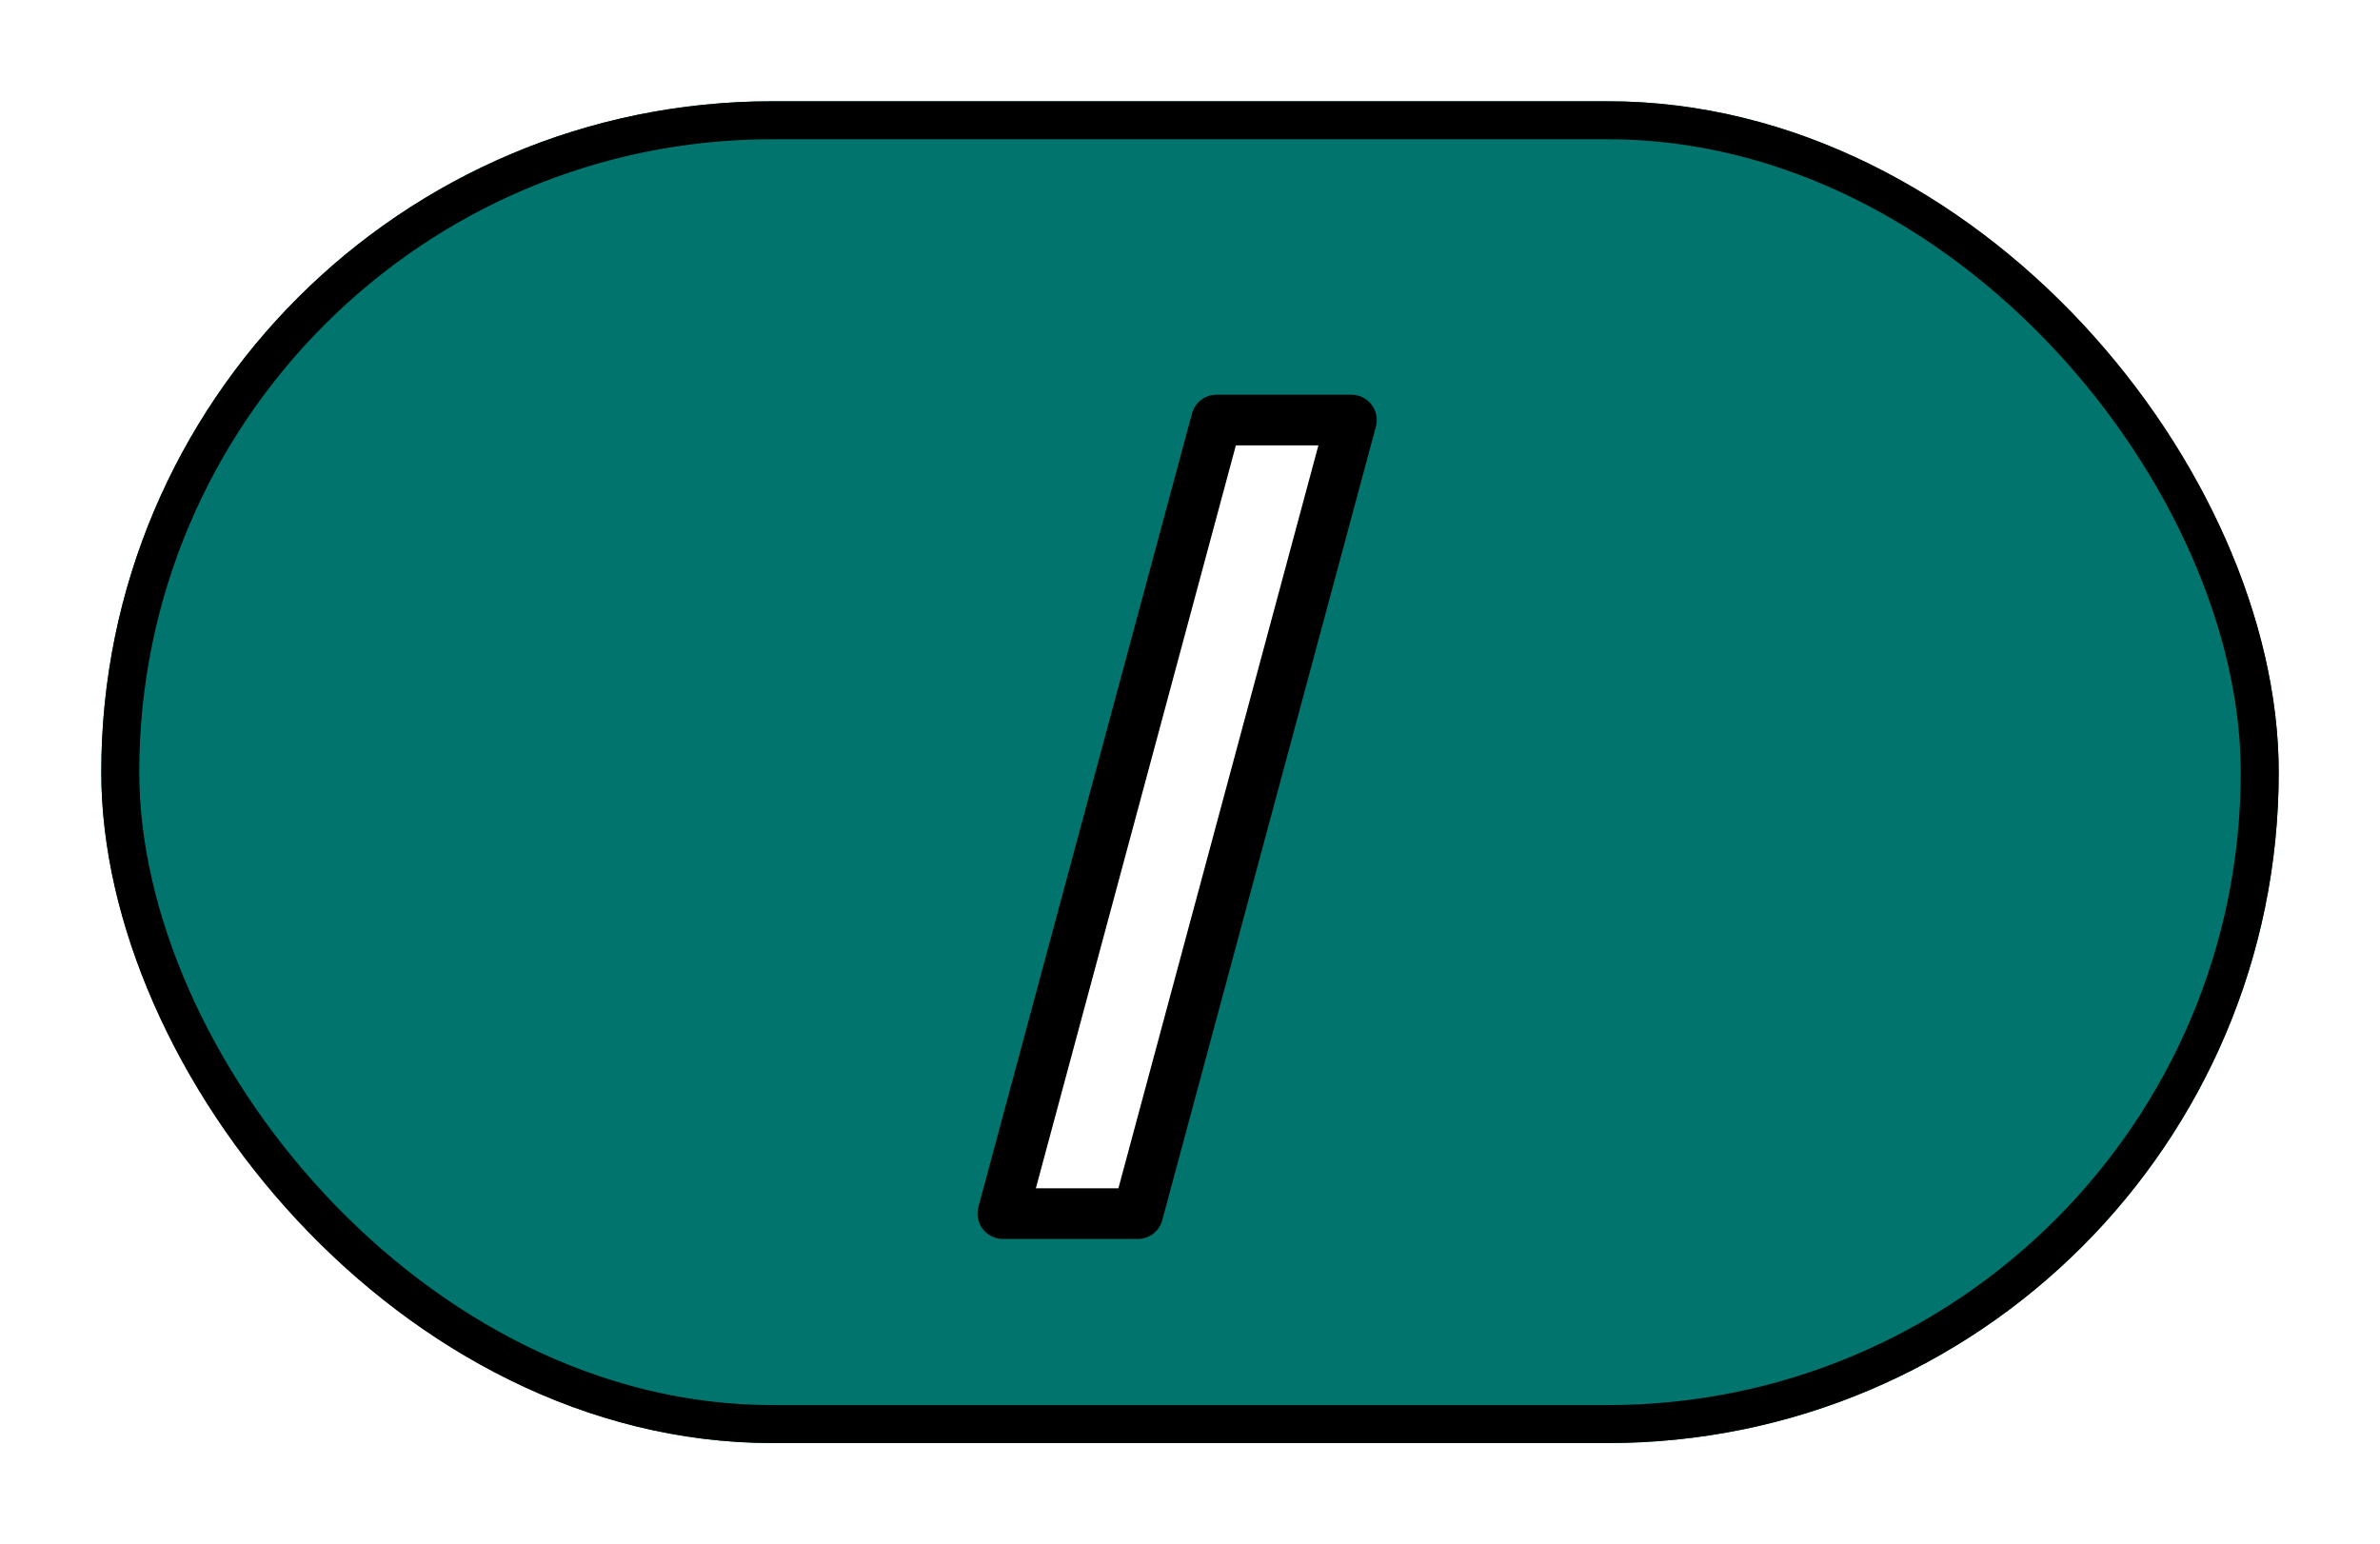 <svg width="94" height="61" viewBox="0 0 94 61" fill="none" xmlns="http://www.w3.org/2000/svg">
<g filter="url(#filter0_d_3_69)">
<rect x="4" width="86" height="53" rx="26.5" fill="#00746D"/>
<rect x="4.75" y="0.75" width="84.5" height="51.5" rx="25.75" stroke="black" stroke-width="1.5"/>
</g>
<g filter="url(#filter1_d_3_69)">
<path d="M53.376 12.591L44.939 43.938H39.608L48.045 12.591H53.376Z" fill="white"/>
<path d="M53.376 12.591L54.342 12.851C54.423 12.55 54.359 12.229 54.17 11.983C53.981 11.736 53.687 11.591 53.376 11.591V12.591ZM44.939 43.938V44.938C45.391 44.938 45.787 44.634 45.904 44.197L44.939 43.938ZM39.608 43.938L38.642 43.678C38.561 43.978 38.625 44.299 38.814 44.546C39.003 44.793 39.297 44.938 39.608 44.938V43.938ZM48.045 12.591V11.591C47.593 11.591 47.197 11.894 47.08 12.331L48.045 12.591ZM52.411 12.331L43.973 43.678L45.904 44.197L54.342 12.851L52.411 12.331ZM44.939 42.938H39.608V44.938H44.939V42.938ZM40.573 44.197L49.011 12.851L47.08 12.331L38.642 43.678L40.573 44.197ZM48.045 13.591H53.376V11.591H48.045V13.591Z" fill="black"/>
</g>
<defs>
<filter id="filter0_d_3_69" x="0" y="0" width="94" height="61" filterUnits="userSpaceOnUse" color-interpolation-filters="sRGB">
<feFlood flood-opacity="0" result="BackgroundImageFix"/>
<feColorMatrix in="SourceAlpha" type="matrix" values="0 0 0 0 0 0 0 0 0 0 0 0 0 0 0 0 0 0 127 0" result="hardAlpha"/>
<feOffset dy="4"/>
<feGaussianBlur stdDeviation="2"/>
<feComposite in2="hardAlpha" operator="out"/>
<feColorMatrix type="matrix" values="0 0 0 0 0 0 0 0 0 0 0 0 0 0 0 0 0 0 0.25 0"/>
<feBlend mode="normal" in2="BackgroundImageFix" result="effect1_dropShadow_3_69"/>
<feBlend mode="normal" in="SourceGraphic" in2="effect1_dropShadow_3_69" result="shape"/>
</filter>
<filter id="filter1_d_3_69" x="35.608" y="12.591" width="21.768" height="39.347" filterUnits="userSpaceOnUse" color-interpolation-filters="sRGB">
<feFlood flood-opacity="0" result="BackgroundImageFix"/>
<feColorMatrix in="SourceAlpha" type="matrix" values="0 0 0 0 0 0 0 0 0 0 0 0 0 0 0 0 0 0 127 0" result="hardAlpha"/>
<feOffset dy="4"/>
<feGaussianBlur stdDeviation="2"/>
<feComposite in2="hardAlpha" operator="out"/>
<feColorMatrix type="matrix" values="0 0 0 0 0 0 0 0 0 0 0 0 0 0 0 0 0 0 0.25 0"/>
<feBlend mode="normal" in2="BackgroundImageFix" result="effect1_dropShadow_3_69"/>
<feBlend mode="normal" in="SourceGraphic" in2="effect1_dropShadow_3_69" result="shape"/>
</filter>
</defs>
</svg>
